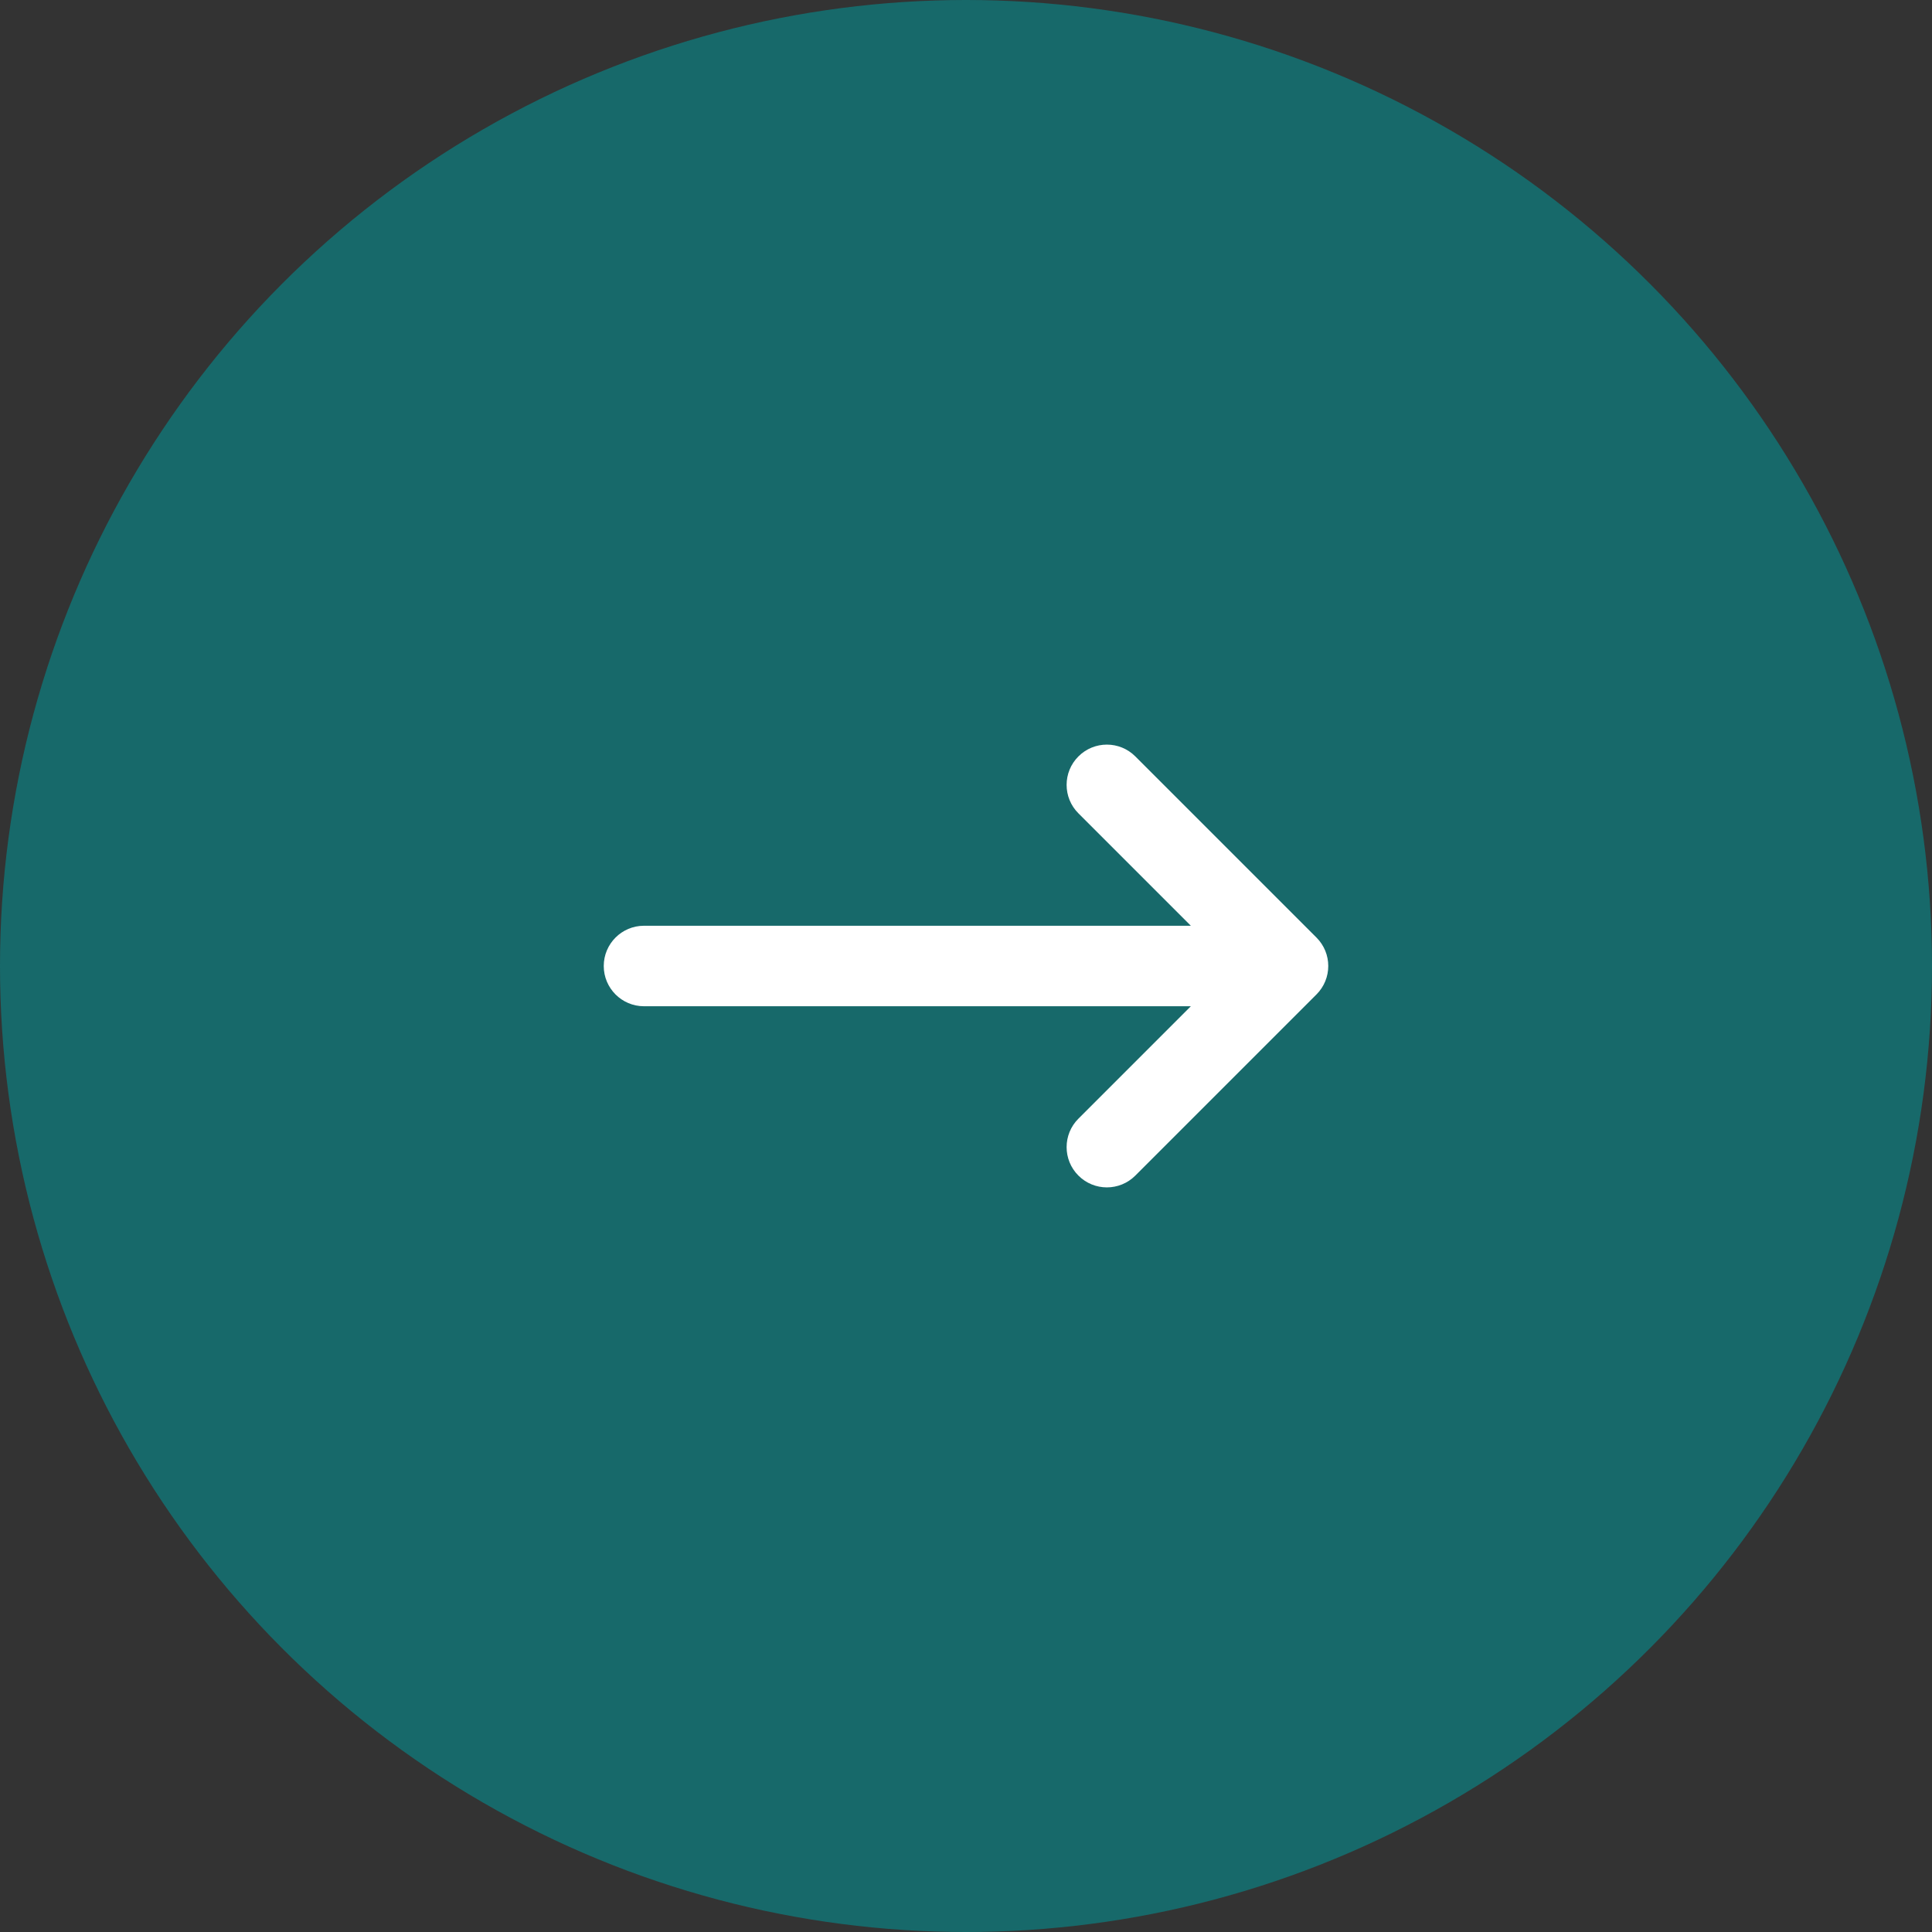 <svg width="48" height="48" viewBox="0 0 48 48" fill="none" xmlns="http://www.w3.org/2000/svg">
<rect x="0" y="0" width="48" height="48" fill="#333333" stroke="none"/>
<circle cx="24" cy="24" r="24" fill="#17696A"/>
<path fill-rule="evenodd" clip-rule="evenodd" d="M26.793 18.793C27.183 18.402 27.817 18.402 28.207 18.793L32.707 23.293C33.098 23.683 33.098 24.317 32.707 24.707L28.207 29.207C27.817 29.598 27.183 29.598 26.793 29.207C26.402 28.817 26.402 28.183 26.793 27.793L29.586 25H16C15.448 25 15 24.552 15 24C15 23.448 15.448 23 16 23H29.586L26.793 20.207C26.402 19.817 26.402 19.183 26.793 18.793Z" fill="white"/>
</svg>
